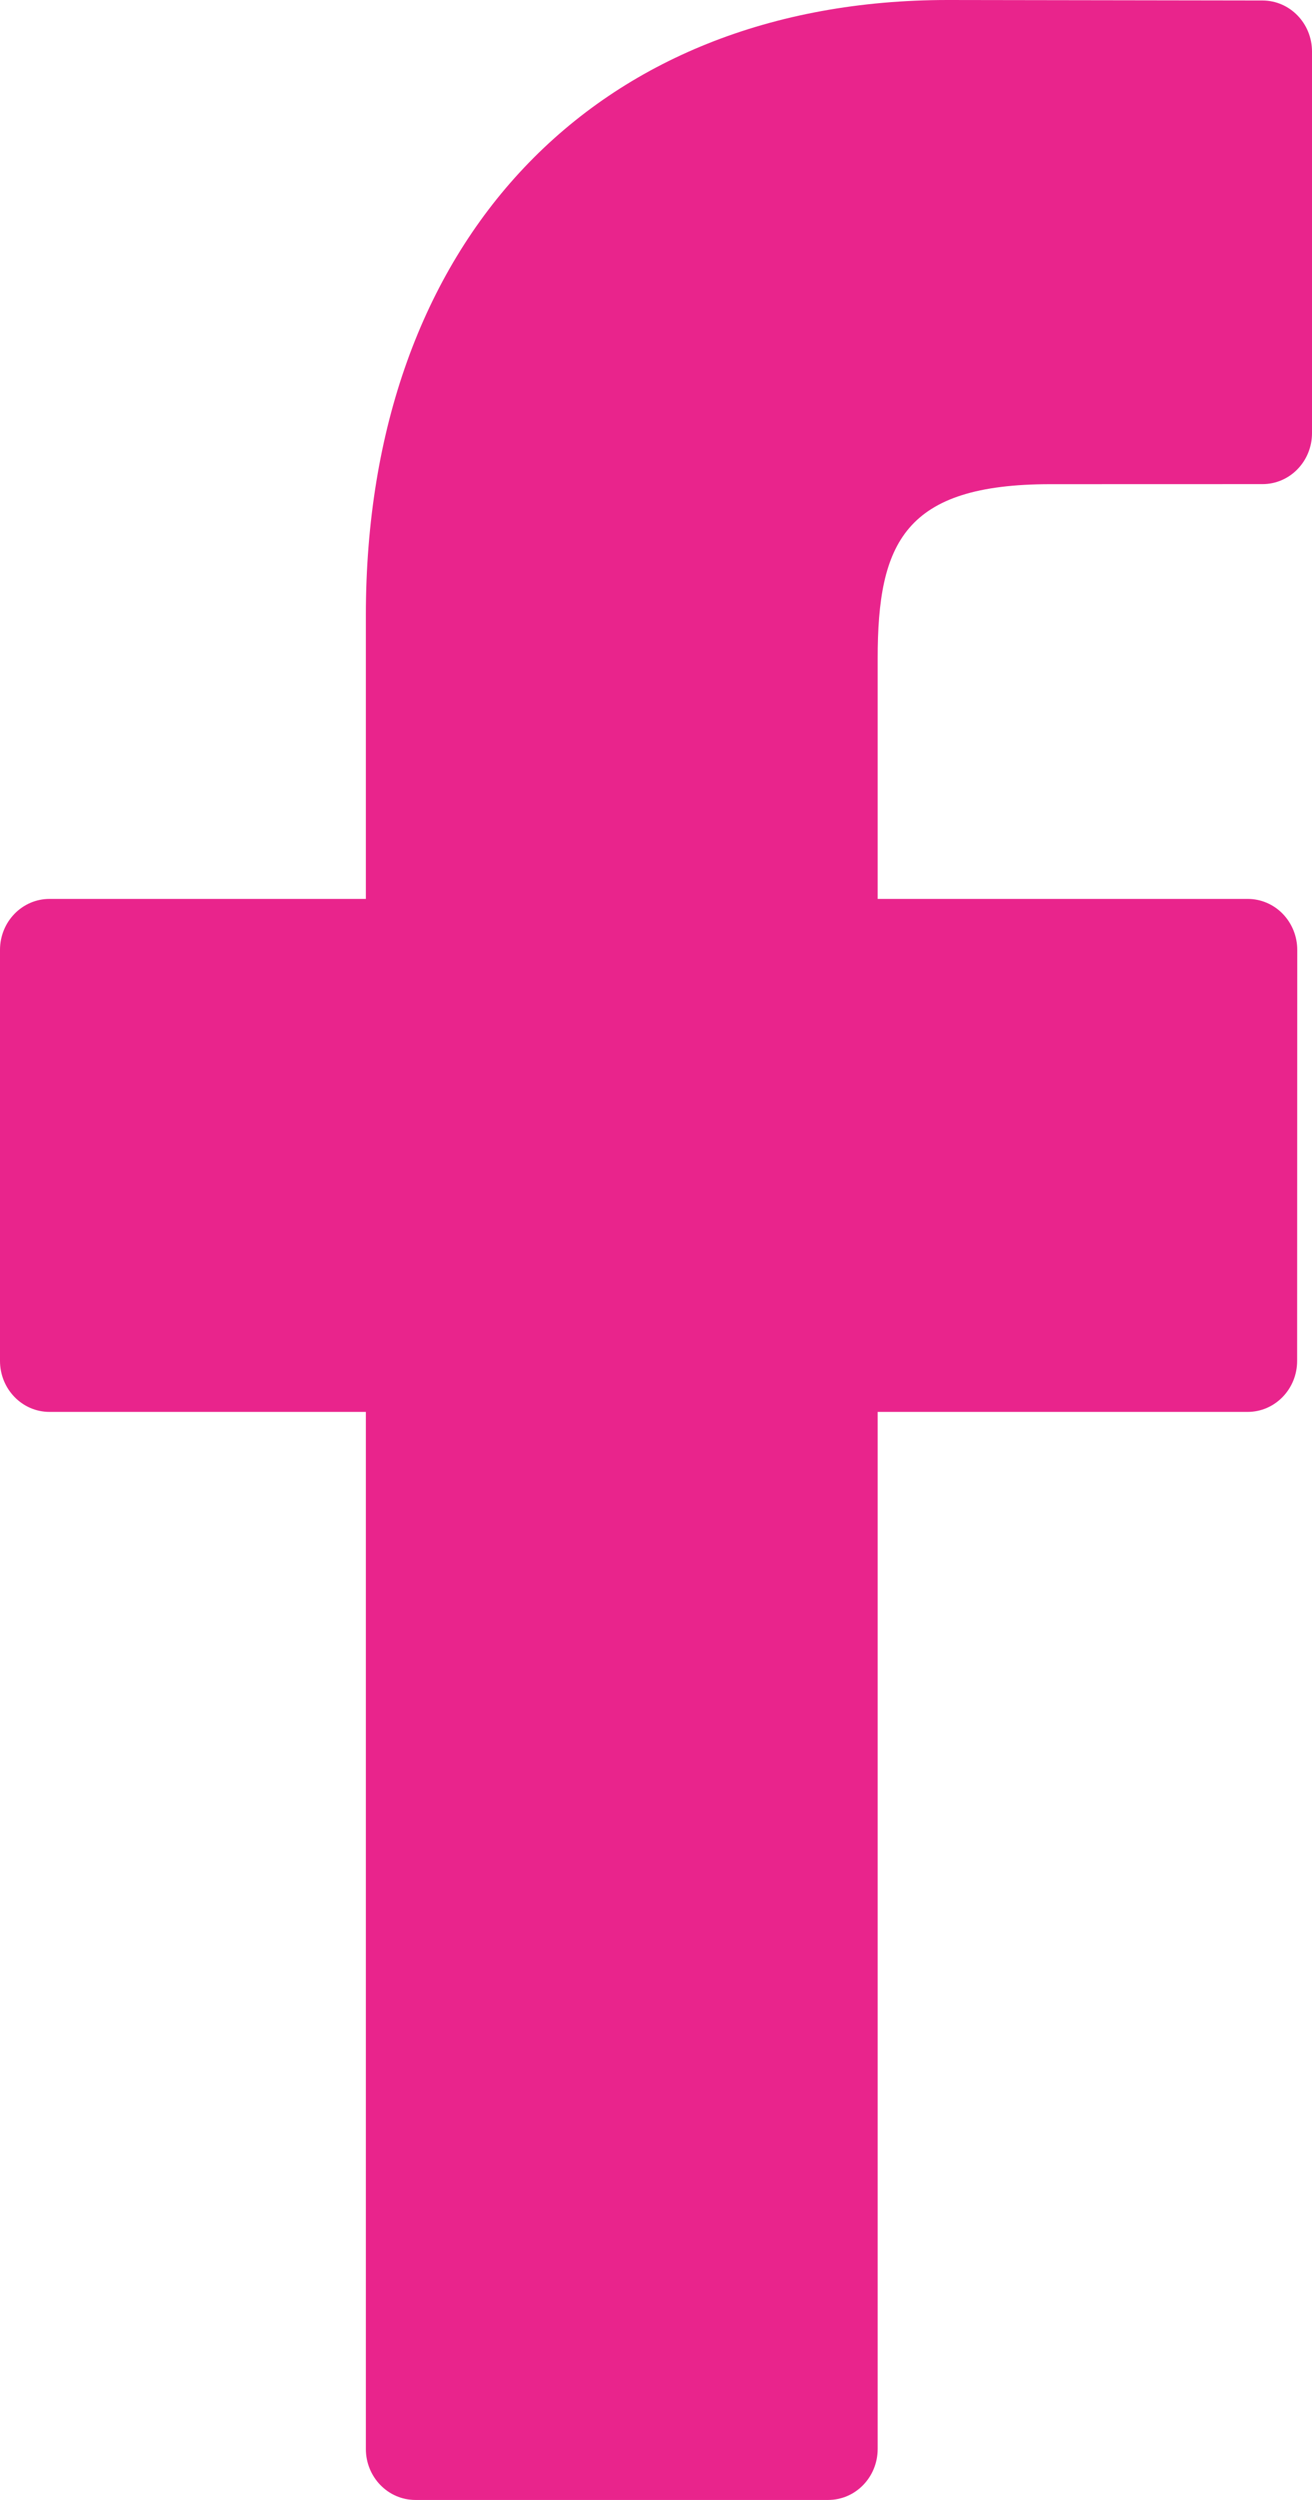 <?xml version="1.0" encoding="UTF-8"?>
<svg width="21px" height="40px" viewBox="0 0 21 40" version="1.1" xmlns="http://www.w3.org/2000/svg" xmlns:xlink="http://www.w3.org/1999/xlink">
    <!-- Generator: Sketch 55.2 (78181) - https://sketchapp.com -->
    <title>facebook-silhouette</title>
    <desc>Created with Sketch.</desc>
    <g id="Symbols" stroke="none" stroke-width="1" fill="none" fill-rule="evenodd">
        <g id="social-media-copy" transform="translate(0, -8)" fill="#E9248C" fill-rule="nonzero">
            <g id="facebook-silhouette" transform="translate(0, 8)">
                <path d="M20.209,0.008 L15.172,0 C9.513,0 5.856,3.864 5.856,9.844 L5.856,14.383 L0.792,14.383 C0.354,14.383 0,14.748 0,15.199 L0,21.775 C0,22.226 0.355,22.591 0.792,22.591 L5.856,22.591 L5.856,39.184 C5.856,39.635 6.211,40 6.648,40 L13.256,40 C13.694,40 14.048,39.635 14.048,39.184 L14.048,22.591 L19.97,22.591 C20.407,22.591 20.762,22.226 20.762,21.775 L20.764,15.199 C20.764,14.982 20.68,14.775 20.532,14.622 C20.384,14.469 20.182,14.383 19.972,14.383 L14.048,14.383 L14.048,10.535 C14.048,8.686 14.476,7.747 16.815,7.747 L20.208,7.746 C20.646,7.746 21,7.381 21,6.93 L21,0.824 C21,0.374 20.646,0.009 20.209,0.008 Z" id="Path"></path>
            </g>
        </g>
    </g>
</svg>